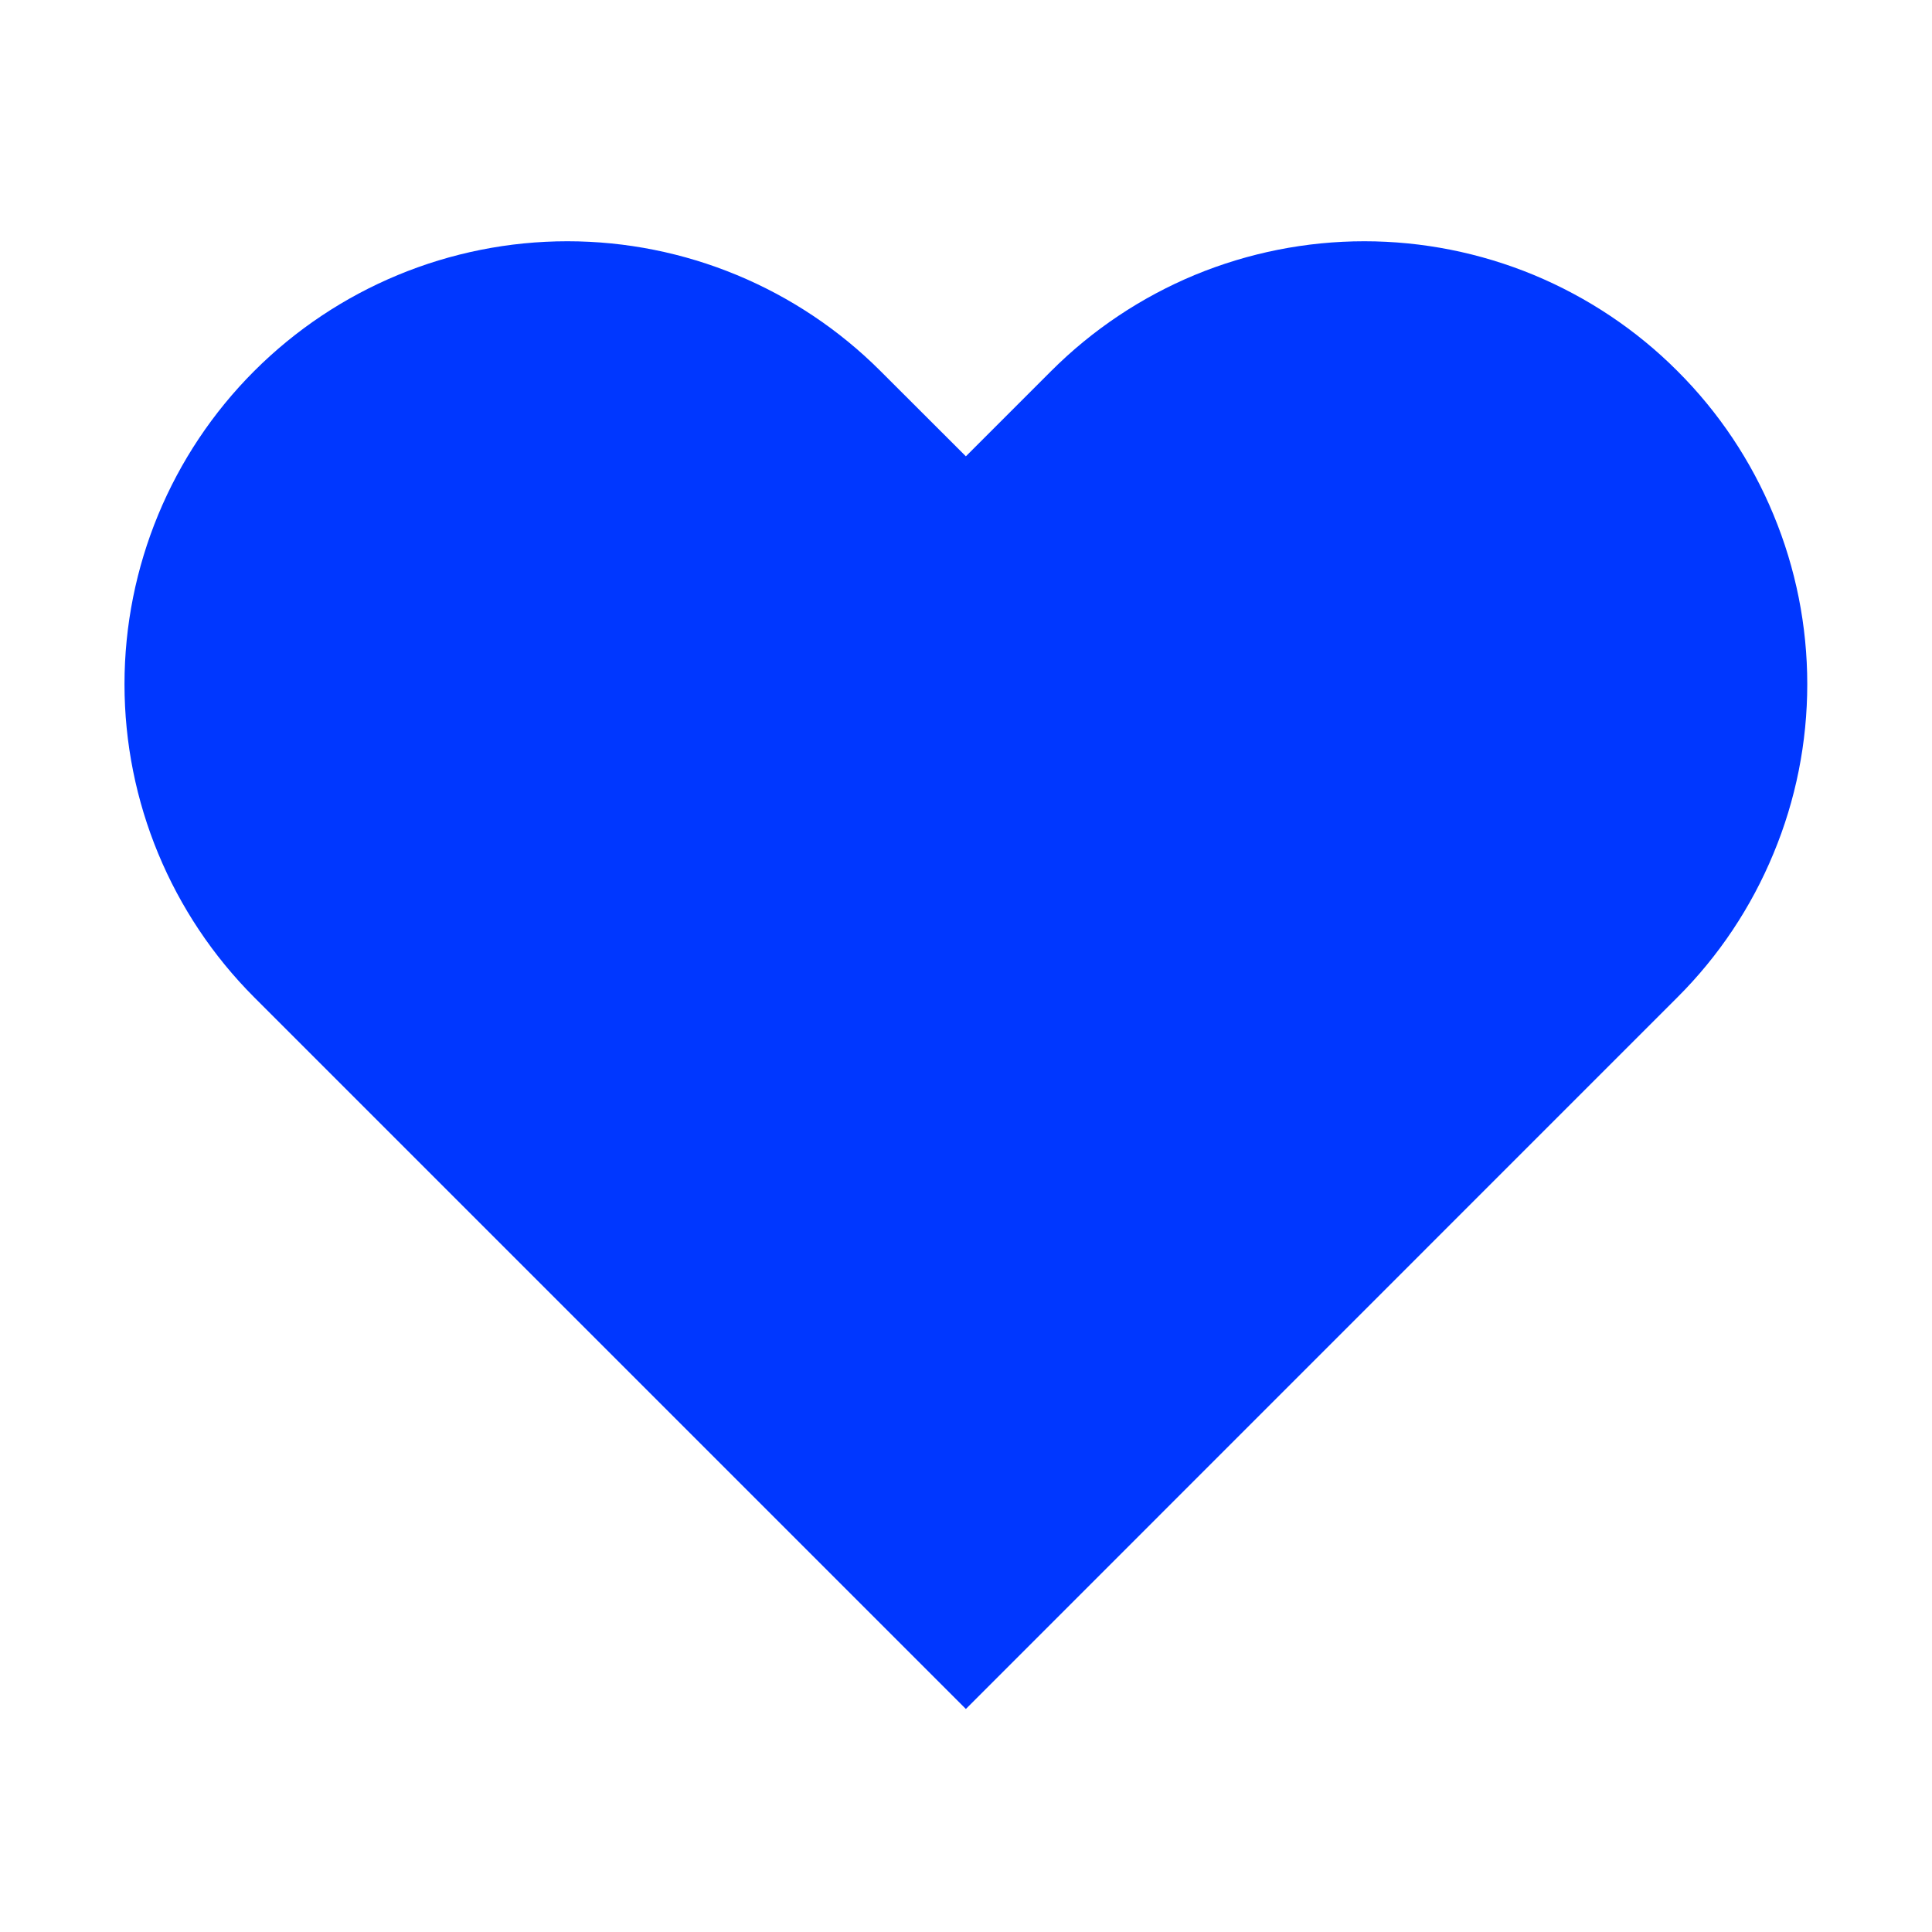 <svg width="16" height="16" viewBox="0 0 16 16" fill="none" xmlns="http://www.w3.org/2000/svg">
<g id="heart 1">
<path id="Vector" d="M13.892 3.073C13.552 2.732 13.147 2.462 12.702 2.277C12.257 2.093 11.78 1.998 11.299 1.998C10.817 1.998 10.34 2.093 9.895 2.277C9.45 2.462 9.046 2.732 8.705 3.073L7.999 3.779L7.292 3.073C6.604 2.385 5.671 1.998 4.699 1.998C3.726 1.998 2.793 2.385 2.105 3.073C1.418 3.76 1.031 4.693 1.031 5.666C1.031 6.639 1.418 7.571 2.105 8.259L2.812 8.966L7.999 14.153L13.185 8.966L13.892 8.259C14.233 7.919 14.503 7.514 14.687 7.069C14.872 6.625 14.967 6.148 14.967 5.666C14.967 5.184 14.872 4.707 14.687 4.262C14.503 3.817 14.233 3.413 13.892 3.073Z" fill="#0037FF"/>
</g>
</svg>
